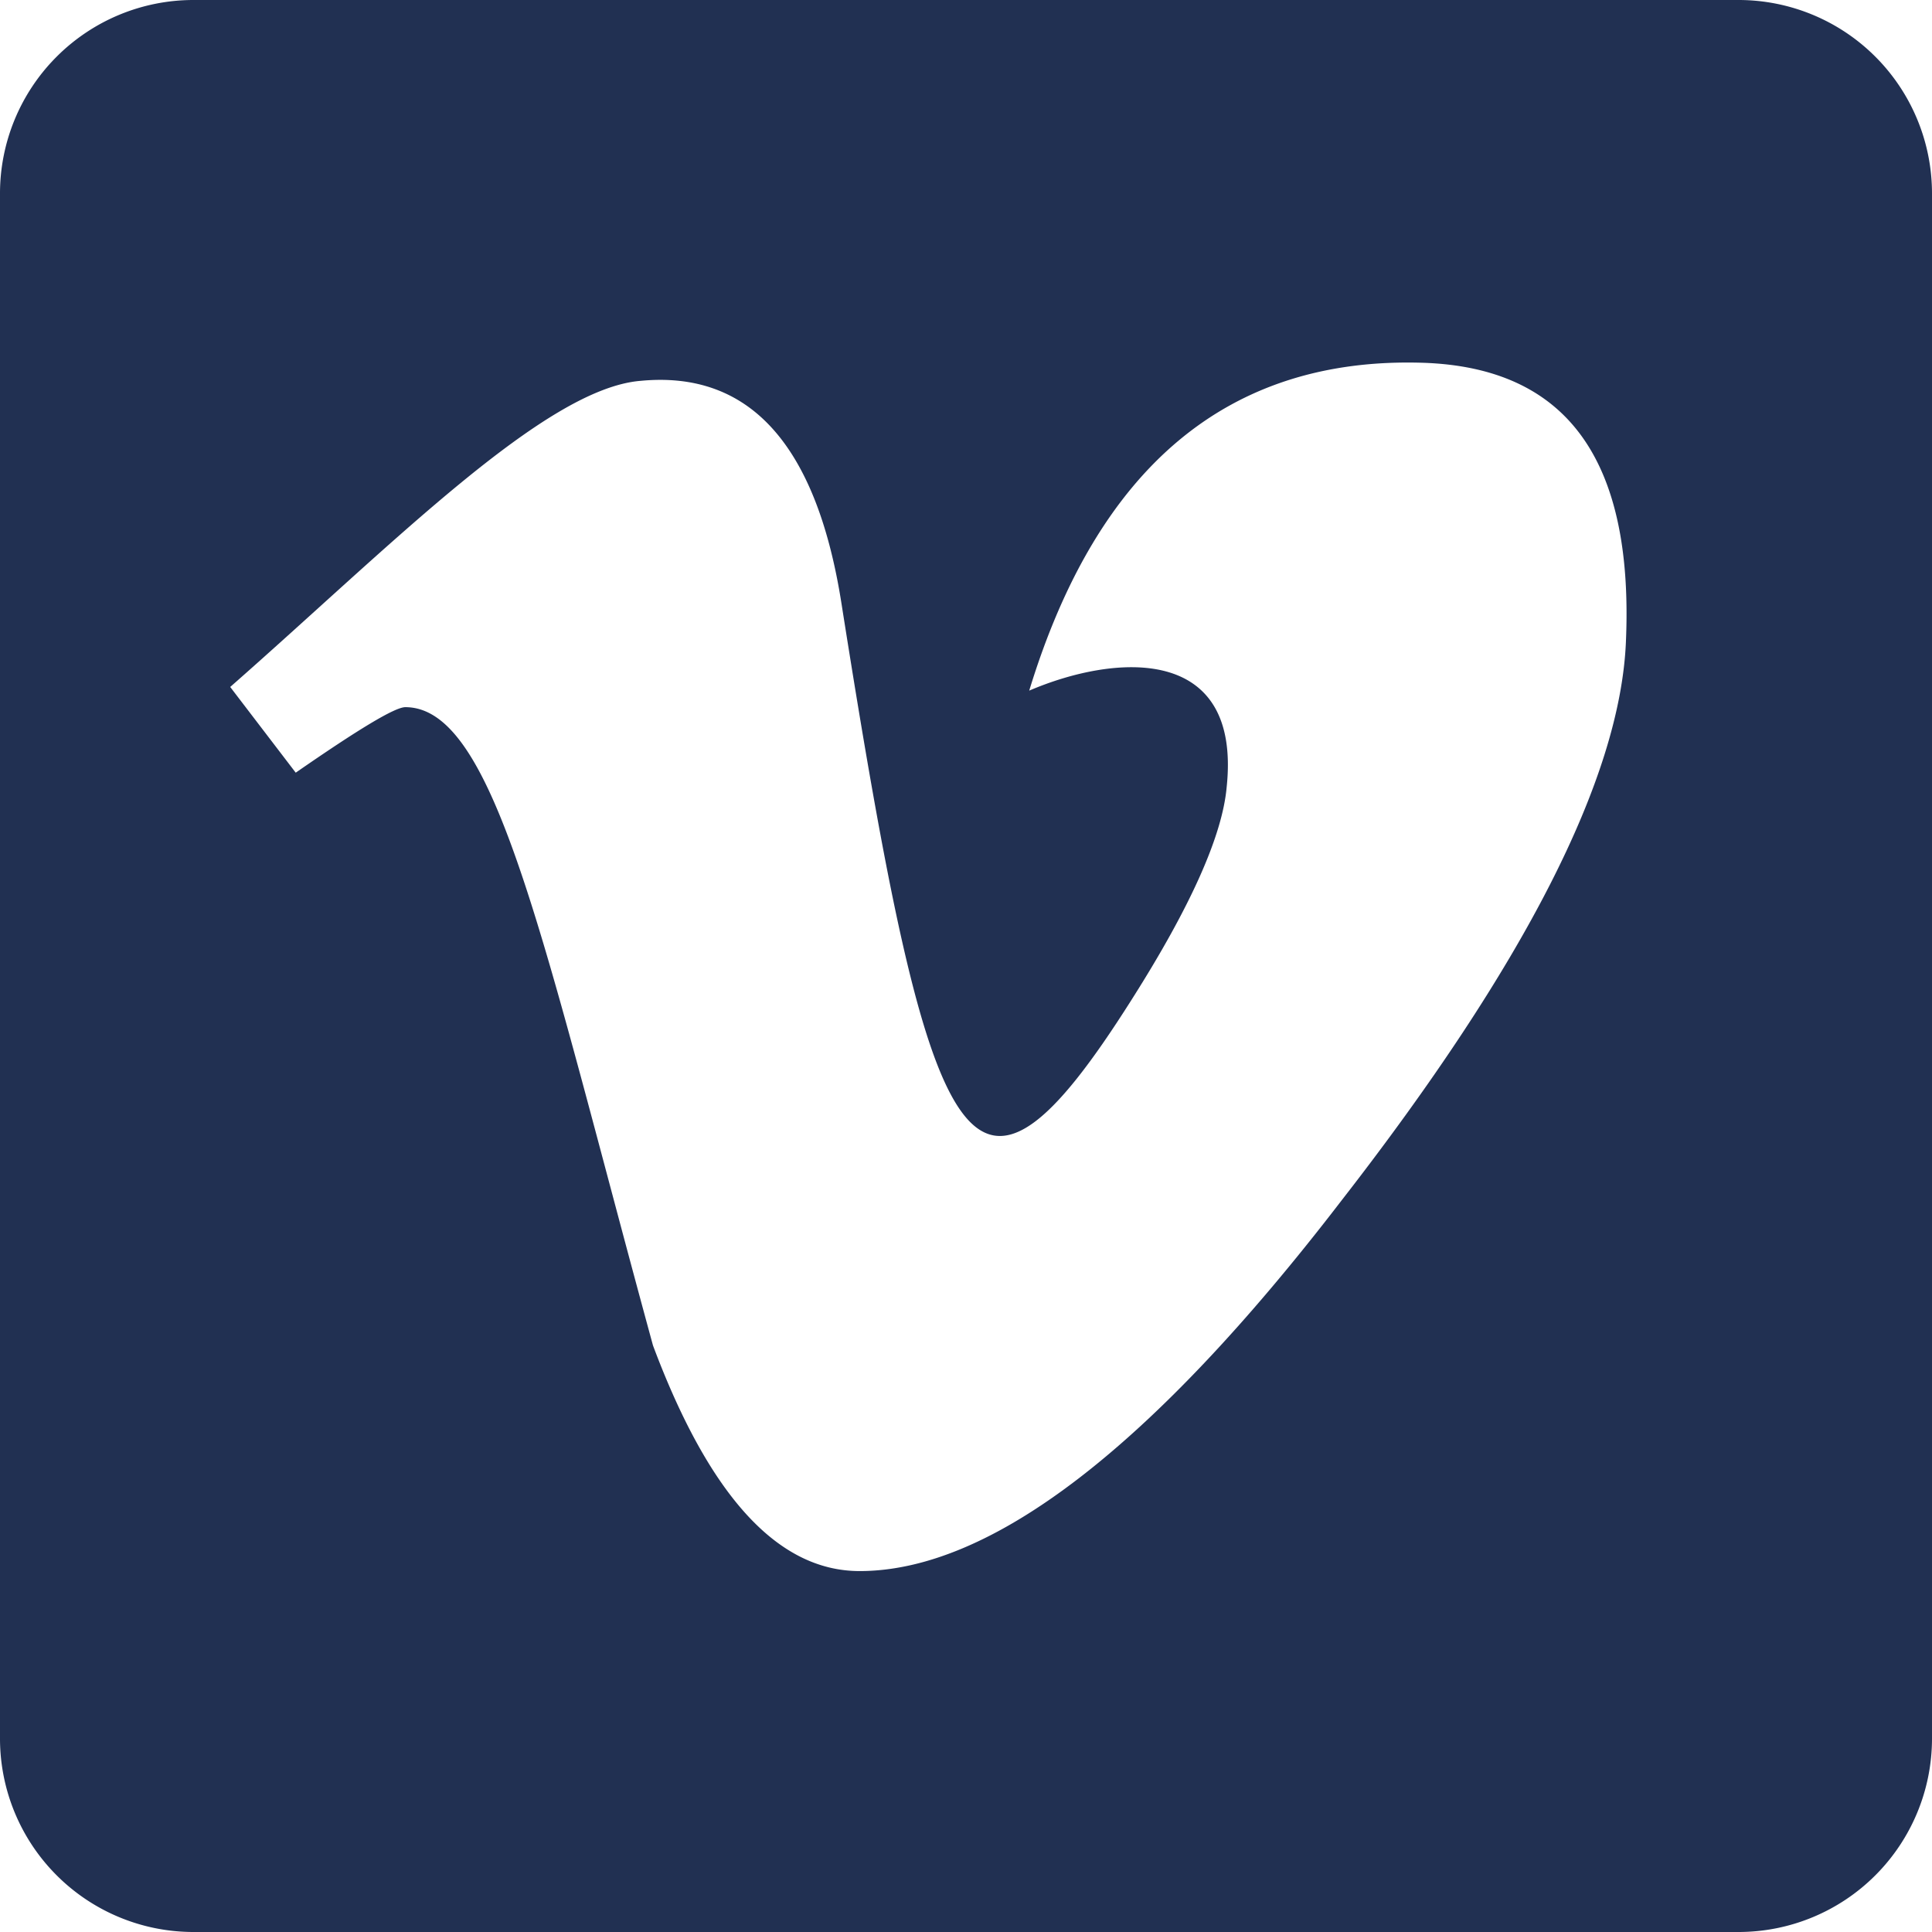 <svg xmlns="http://www.w3.org/2000/svg" viewBox="0 0 63.11 63.11"><defs><style>.cls-1{fill:#213052;}</style></defs><title>vimeo-logo</title><g id="Layer_2" data-name="Layer 2"><g id="Layer_1-2" data-name="Layer 1"><path class="cls-1" d="M56.8,0H6.31A6.32,6.32,0,0,0,0,6.31V56.8a6.32,6.32,0,0,0,6.31,6.31H56.8a6.32,6.32,0,0,0,6.31-6.31V6.31A6.32,6.32,0,0,0,56.8,0ZM53.11,21q-.3,6.66-9.3,18.23c-6.19,8.06-11.45,12.09-15.73,12.09-2.67,0-4.91-2.45-6.75-7.37-3.59-13.14-5.13-20.85-8.09-20.85-.34,0-1.53.72-3.58,2.14L7.52,22.44c5.26-4.62,10.27-9.75,13.41-10q5.34-.51,6.56,7.29C30.4,38.18,31.7,41,37,32.6c1.9-3,2.93-5.31,3.07-6.89.49-4.68-3.65-4.35-6.45-3.15q3.36-11,12.85-10.71C51.17,12,53.38,15,53.11,21Z"/></g></g></svg>